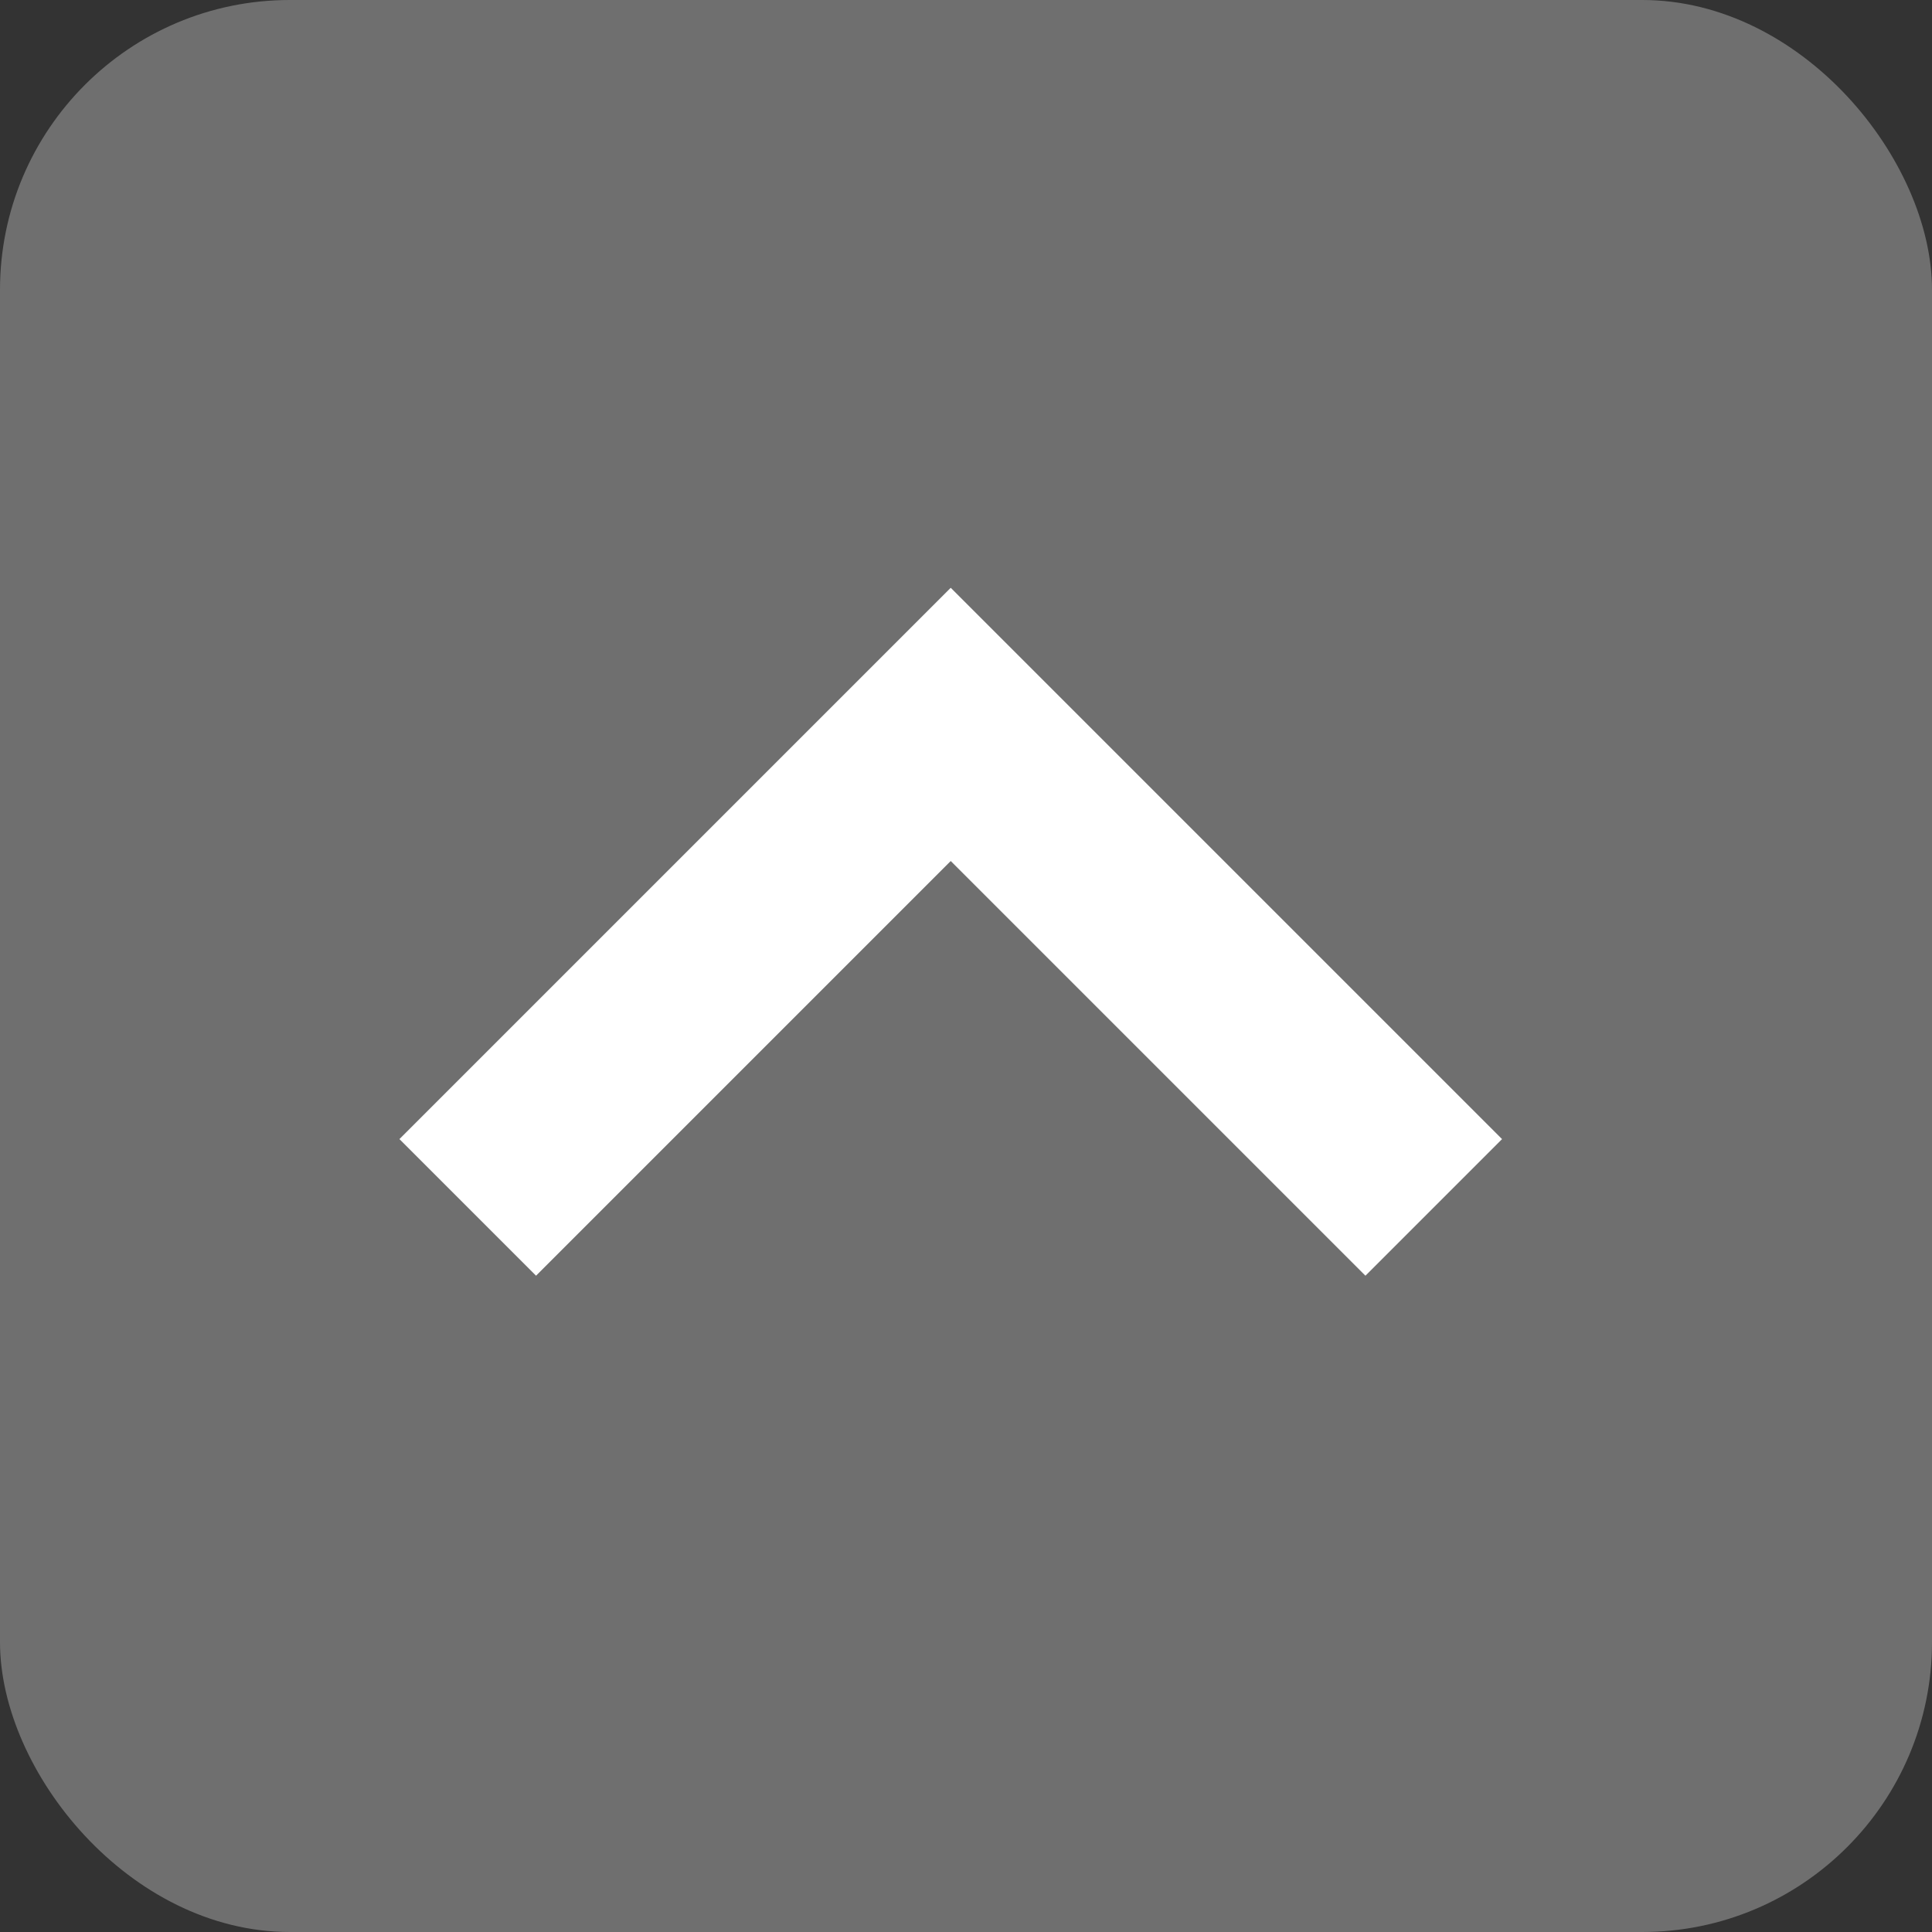 <svg id="Component_108_8" data-name="Component 108 – 8" xmlns="http://www.w3.org/2000/svg" width="20" height="20" viewBox="0 0 20 20">
  <rect x="0" y="0" width="20" height="20" fill="#333333" stroke="none"/>
  <rect id="Rectangle_849" data-name="Rectangle 849" width="20" height="20" rx="3" fill="#6f6f6f"/>
  <g id="Group_4453" data-name="Group 4453" transform="translate(-1242.568 -191.279)">
    <g id="Group_610" data-name="Group 610" transform="translate(1247.41 198.779)">
      <path id="Path_487" data-name="Path 487" d="M0,0,5,5l5-5" transform="translate(10 4.999) rotate(180)" fill="none" stroke="#fff" stroke-width="2"/>
    </g>
  </g>
</svg>
